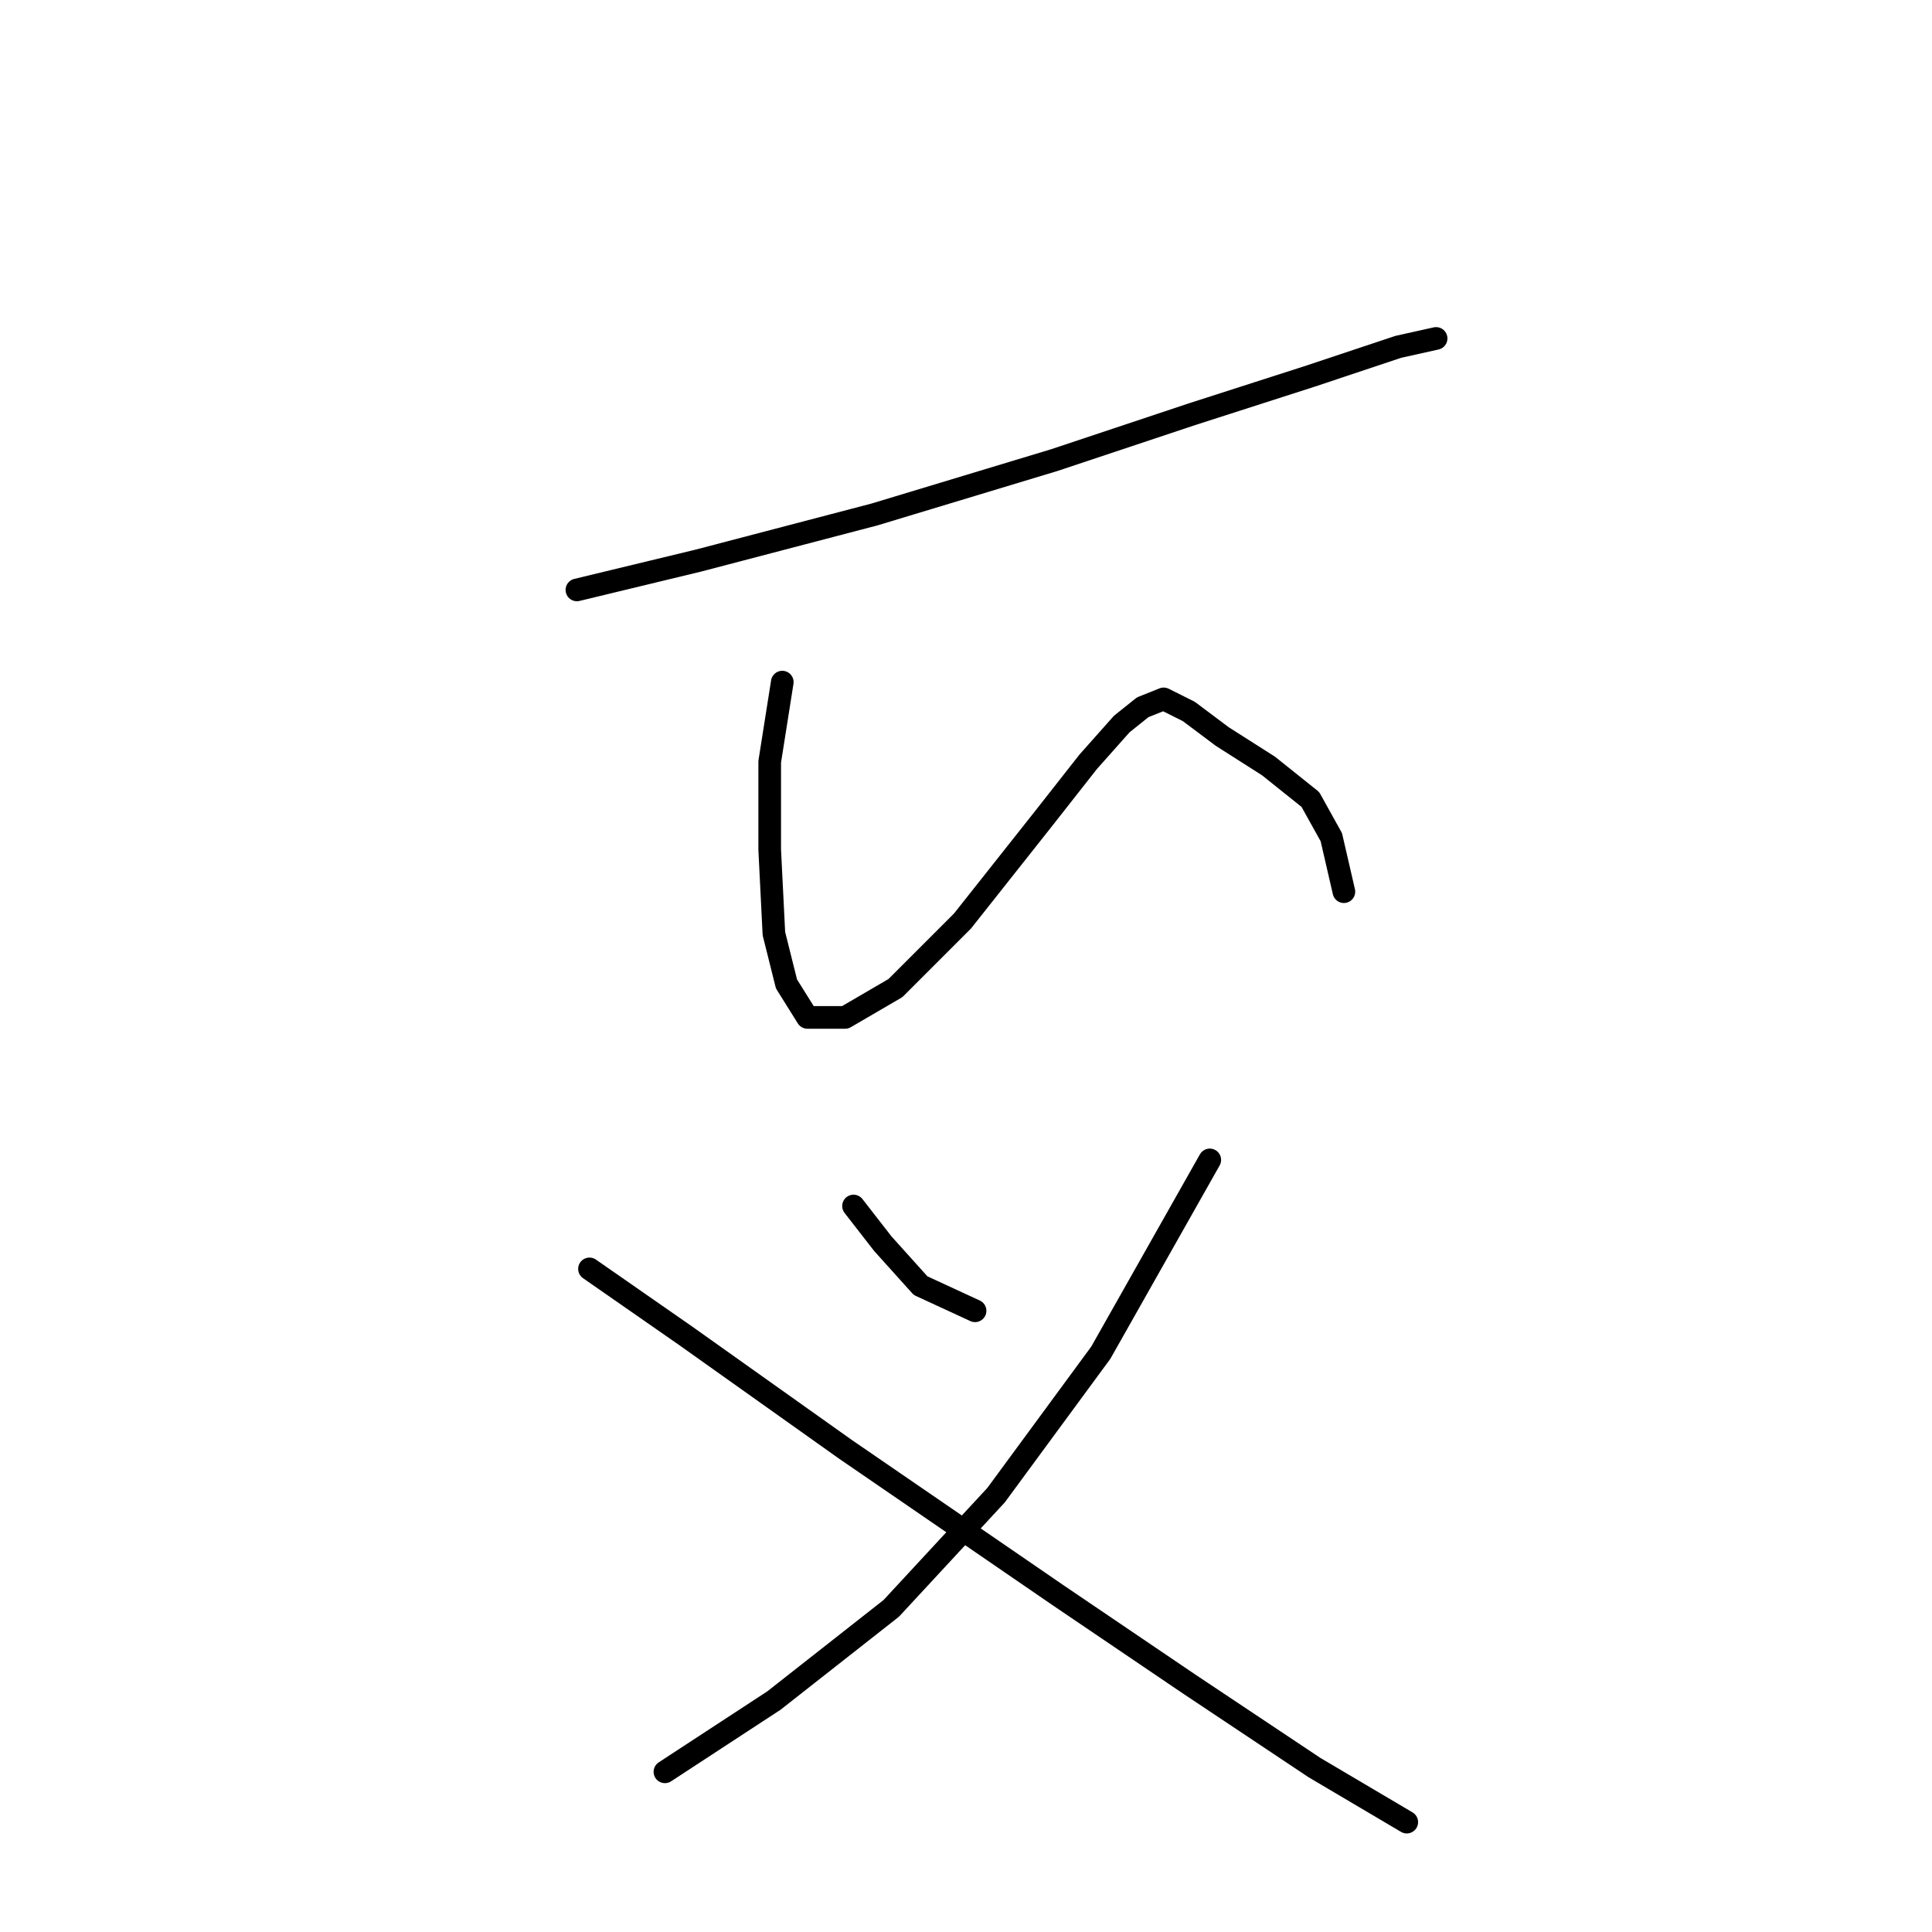 <?xml version="1.0" standalone="no"?>
    <svg width="256" height="256" xmlns="http://www.w3.org/2000/svg" version="1.1">
    <polyline stroke="black" stroke-width="3" stroke-linecap="round" fill="transparent" stroke-linejoin="round" points="76.443 78.167 92.549 74.279 115.873 68.17 139.753 60.951 158.08 54.842 173.63 49.844 185.292 45.956 190.291 44.845 190.291 44.845 " />
        <polyline stroke="black" stroke-width="3" stroke-linecap="round" fill="transparent" stroke-linejoin="round" points="103.656 90.384 101.99 100.936 101.99 112.598 102.545 123.705 104.211 130.37 106.988 134.812 111.986 134.812 118.65 130.925 127.536 122.039 138.087 108.711 144.196 100.936 148.639 95.938 151.416 93.716 154.193 92.606 157.525 94.272 161.968 97.604 168.076 101.491 173.63 105.934 176.407 110.932 178.073 118.152 178.073 118.152 " />
        <polyline stroke="black" stroke-width="3" stroke-linecap="round" fill="transparent" stroke-linejoin="round" points="113.097 159.803 116.984 164.802 121.982 170.355 129.202 173.687 129.202 173.687 " />
        <polyline stroke="black" stroke-width="3" stroke-linecap="round" fill="transparent" stroke-linejoin="round" points="160.302 153.694 145.862 179.241 131.979 198.123 118.095 213.117 102.545 225.335 88.106 234.776 88.106 234.776 " />
        <polyline stroke="black" stroke-width="3" stroke-linecap="round" fill="transparent" stroke-linejoin="round" points="78.109 168.134 90.882 177.019 111.986 192.014 140.309 211.451 157.525 223.114 174.185 234.221 186.403 241.44 186.403 241.44 " />
        </svg>